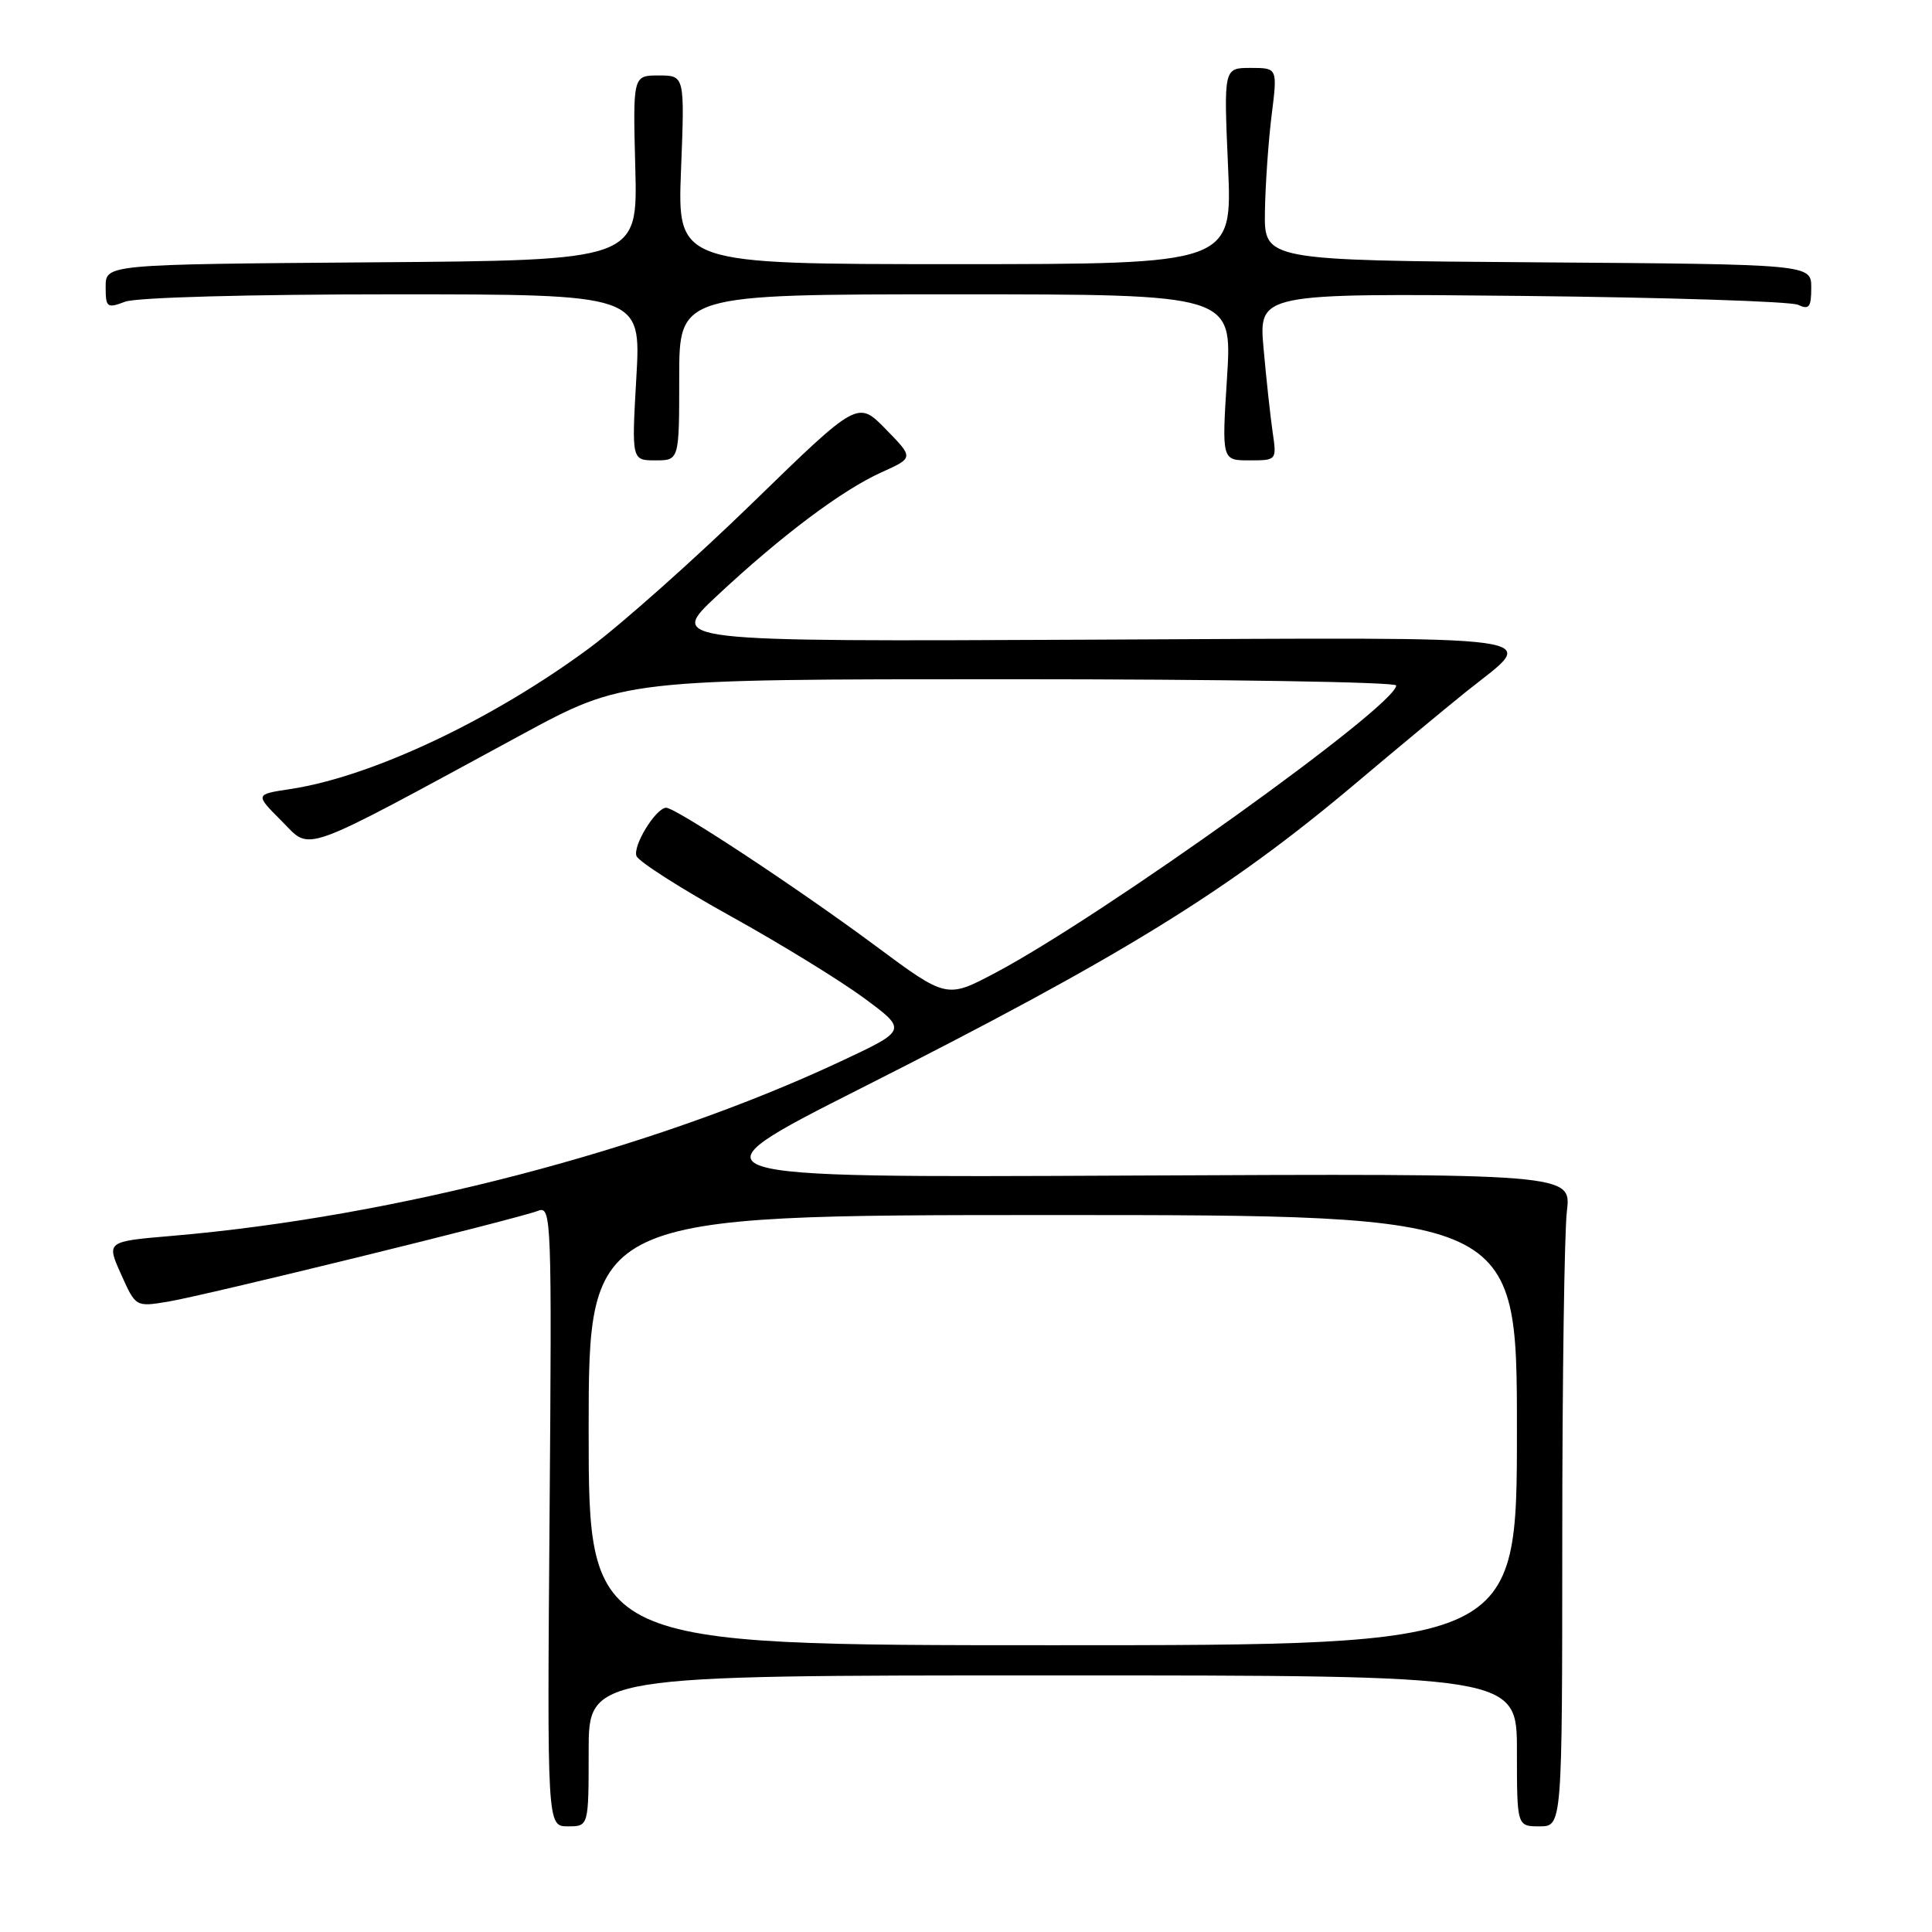 <?xml version="1.0" encoding="UTF-8" standalone="no"?>
<!DOCTYPE svg PUBLIC "-//W3C//DTD SVG 1.1//EN" "http://www.w3.org/Graphics/SVG/1.1/DTD/svg11.dtd" >
<svg xmlns="http://www.w3.org/2000/svg" xmlns:xlink="http://www.w3.org/1999/xlink" version="1.1" viewBox="0 0 256 256">
 <g >
 <path fill="currentColor"
d=" M 78.00 232.00 C 78.00 222.00 78.00 222.00 139.50 222.00 C 201.00 222.00 201.00 222.00 201.00 232.00 C 201.00 242.00 201.00 242.00 204.00 242.00 C 207.00 242.00 207.00 242.00 207.01 203.75 C 207.01 182.71 207.29 163.25 207.62 160.50 C 208.22 155.50 208.22 155.50 149.43 155.77 C 90.65 156.05 90.65 156.05 114.07 144.21 C 148.74 126.69 162.75 118.05 179.72 103.73 C 185.10 99.19 191.64 93.77 194.25 91.67 C 203.90 83.94 207.68 84.47 144.65 84.76 C 88.50 85.02 88.50 85.02 95.00 78.95 C 103.60 70.92 111.58 64.94 116.81 62.58 C 121.08 60.66 121.08 60.66 117.37 56.87 C 113.66 53.07 113.66 53.07 99.76 66.59 C 92.12 74.02 82.39 82.68 78.15 85.83 C 65.27 95.37 49.23 102.94 38.43 104.56 C 33.79 105.26 33.79 105.26 37.32 108.79 C 41.33 112.80 39.18 113.57 69.09 97.36 C 82.68 90.00 82.68 90.00 133.84 90.00 C 161.98 90.00 185.00 90.37 185.00 90.83 C 185.00 93.52 146.18 121.34 131.88 128.91 C 125.43 132.32 125.43 132.32 115.97 125.30 C 105.66 117.65 89.47 106.98 88.26 107.03 C 86.88 107.09 83.82 112.08 84.34 113.43 C 84.62 114.16 90.24 117.75 96.84 121.41 C 103.43 125.06 111.39 129.96 114.53 132.28 C 120.23 136.50 120.23 136.50 111.37 140.65 C 86.37 152.36 52.33 161.24 22.79 163.76 C 14.09 164.50 14.09 164.50 16.04 168.84 C 17.98 173.18 17.98 173.18 22.24 172.48 C 27.09 171.68 68.55 161.51 71.32 160.43 C 73.07 159.76 73.13 161.42 72.82 200.87 C 72.50 242.00 72.50 242.00 75.25 242.00 C 78.00 242.00 78.00 242.00 78.00 232.00 Z  M 90.00 50.00 C 90.00 39.00 90.00 39.00 126.64 39.00 C 163.28 39.00 163.28 39.00 162.59 50.00 C 161.89 61.00 161.89 61.00 165.53 61.00 C 169.17 61.00 169.18 61.00 168.63 57.25 C 168.33 55.19 167.79 50.21 167.43 46.18 C 166.78 38.86 166.78 38.86 201.64 39.21 C 220.81 39.41 237.29 39.94 238.25 40.39 C 239.72 41.08 240.00 40.71 240.00 38.12 C 240.00 35.02 240.00 35.02 203.75 34.76 C 167.50 34.50 167.50 34.50 167.61 28.00 C 167.67 24.42 168.07 18.69 168.50 15.25 C 169.28 9.00 169.28 9.00 165.71 9.00 C 162.15 9.00 162.15 9.00 162.72 22.00 C 163.30 35.00 163.30 35.00 126.53 35.00 C 89.75 35.00 89.75 35.00 90.24 22.50 C 90.73 10.00 90.73 10.00 87.29 10.00 C 83.86 10.00 83.86 10.00 84.18 22.25 C 84.50 34.50 84.50 34.50 49.25 34.76 C 14.00 35.03 14.00 35.03 14.00 37.99 C 14.00 40.75 14.17 40.89 16.57 39.98 C 18.04 39.41 33.08 39.00 52.04 39.00 C 84.95 39.00 84.95 39.00 84.32 50.00 C 83.69 61.00 83.69 61.00 86.85 61.00 C 90.00 61.00 90.00 61.00 90.00 50.00 Z  M 78.00 189.50 C 78.00 161.00 78.00 161.00 139.50 161.00 C 201.00 161.00 201.00 161.00 201.00 189.50 C 201.00 218.00 201.00 218.00 139.50 218.00 C 78.00 218.00 78.00 218.00 78.00 189.50 Z "/>
</g>
</svg>